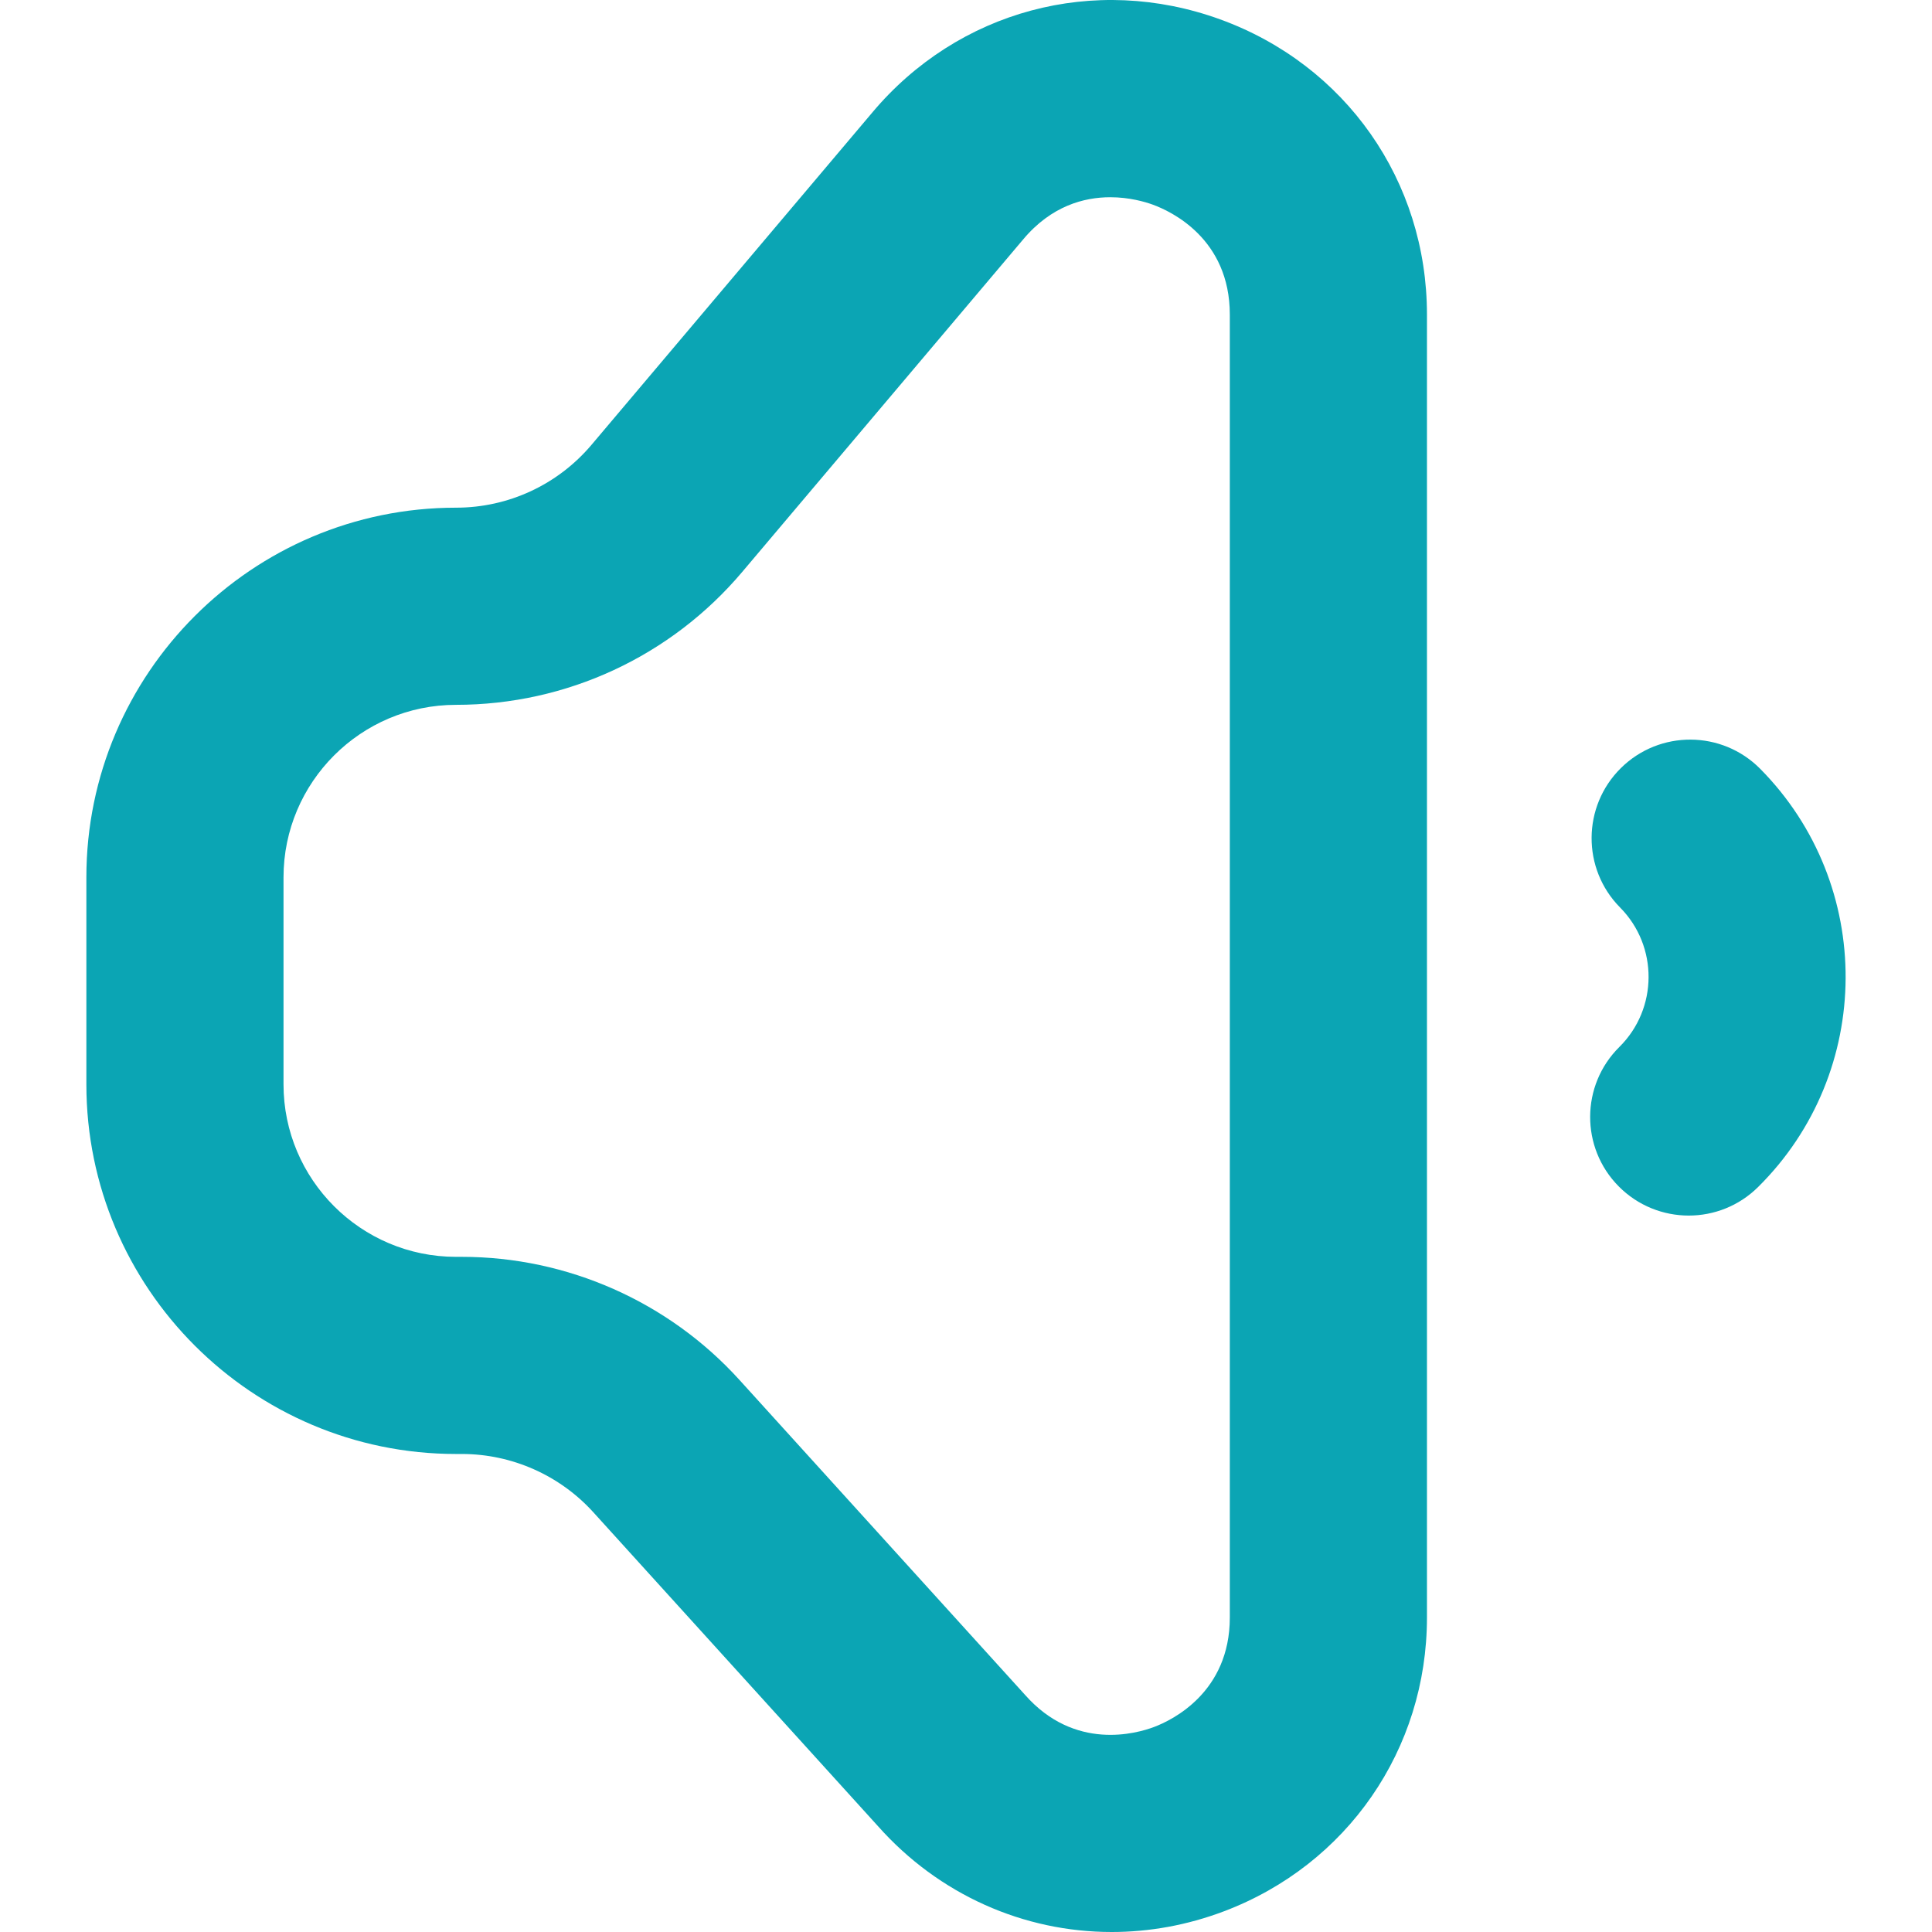 <?xml version="1.0"?>
<svg xmlns="http://www.w3.org/2000/svg" xmlns:xlink="http://www.w3.org/1999/xlink" xmlns:svgjs="http://svgjs.com/svgjs" version="1.1" width="512" height="512" x="0" y="0" viewBox="0 0 391.994 391.994" style="enable-background:new 0 0 512 512" xml:space="preserve"><g><path xmlns="http://www.w3.org/2000/svg" d="m225.557 391.994c-17.8.001-35.036-7.52-47.447-21.506l-57.73-63.663c-6.812-7.511-16.533-11.819-26.673-11.819h-1.183c-41.355 0-75-33.645-75-75v-42c0-41.355 33.645-75 75-75 10.623 0 20.647-4.654 27.504-12.768l56.902-67.346c17.414-20.782 45.127-28.225 70.614-18.97 25.501 9.263 41.98 32.78 41.98 59.912v264.343c0 26.748-16.165 50.148-41.181 59.615-7.475 2.828-15.183 4.202-22.786 4.202zm-.287-351.976c-5.315 0-11.976 1.747-17.693 8.58-.021.024-56.995 67.457-56.995 67.457-14.474 17.128-35.634 26.952-58.058 26.952-19.299 0-35 15.701-35 35v42c0 19.299 15.701 35 35 35h1.183c21.404 0 41.926 9.093 56.304 24.949 0 0 57.922 63.875 57.979 63.94 10.074 11.404 22.598 7.849 26.196 6.487 3.598-1.361 15.338-6.987 15.338-22.204v-264.345c0-15.436-11.968-20.982-15.636-22.315-1.551-.563-4.724-1.501-8.618-1.501zm131.433 200.831c23.515-23.271 23.714-61.335.442-84.852-7.768-7.851-20.432-7.917-28.284-.148-7.851 7.77-7.917 20.433-.147 28.284 7.757 7.839 7.691 20.527-.147 28.285-7.851 7.77-7.917 20.433-.147 28.284 3.912 3.952 9.063 5.932 14.217 5.932 5.082 0 10.168-1.926 14.066-5.785z" fill="#0ba5b4" data-original="#000000" style=""/></g></svg>
